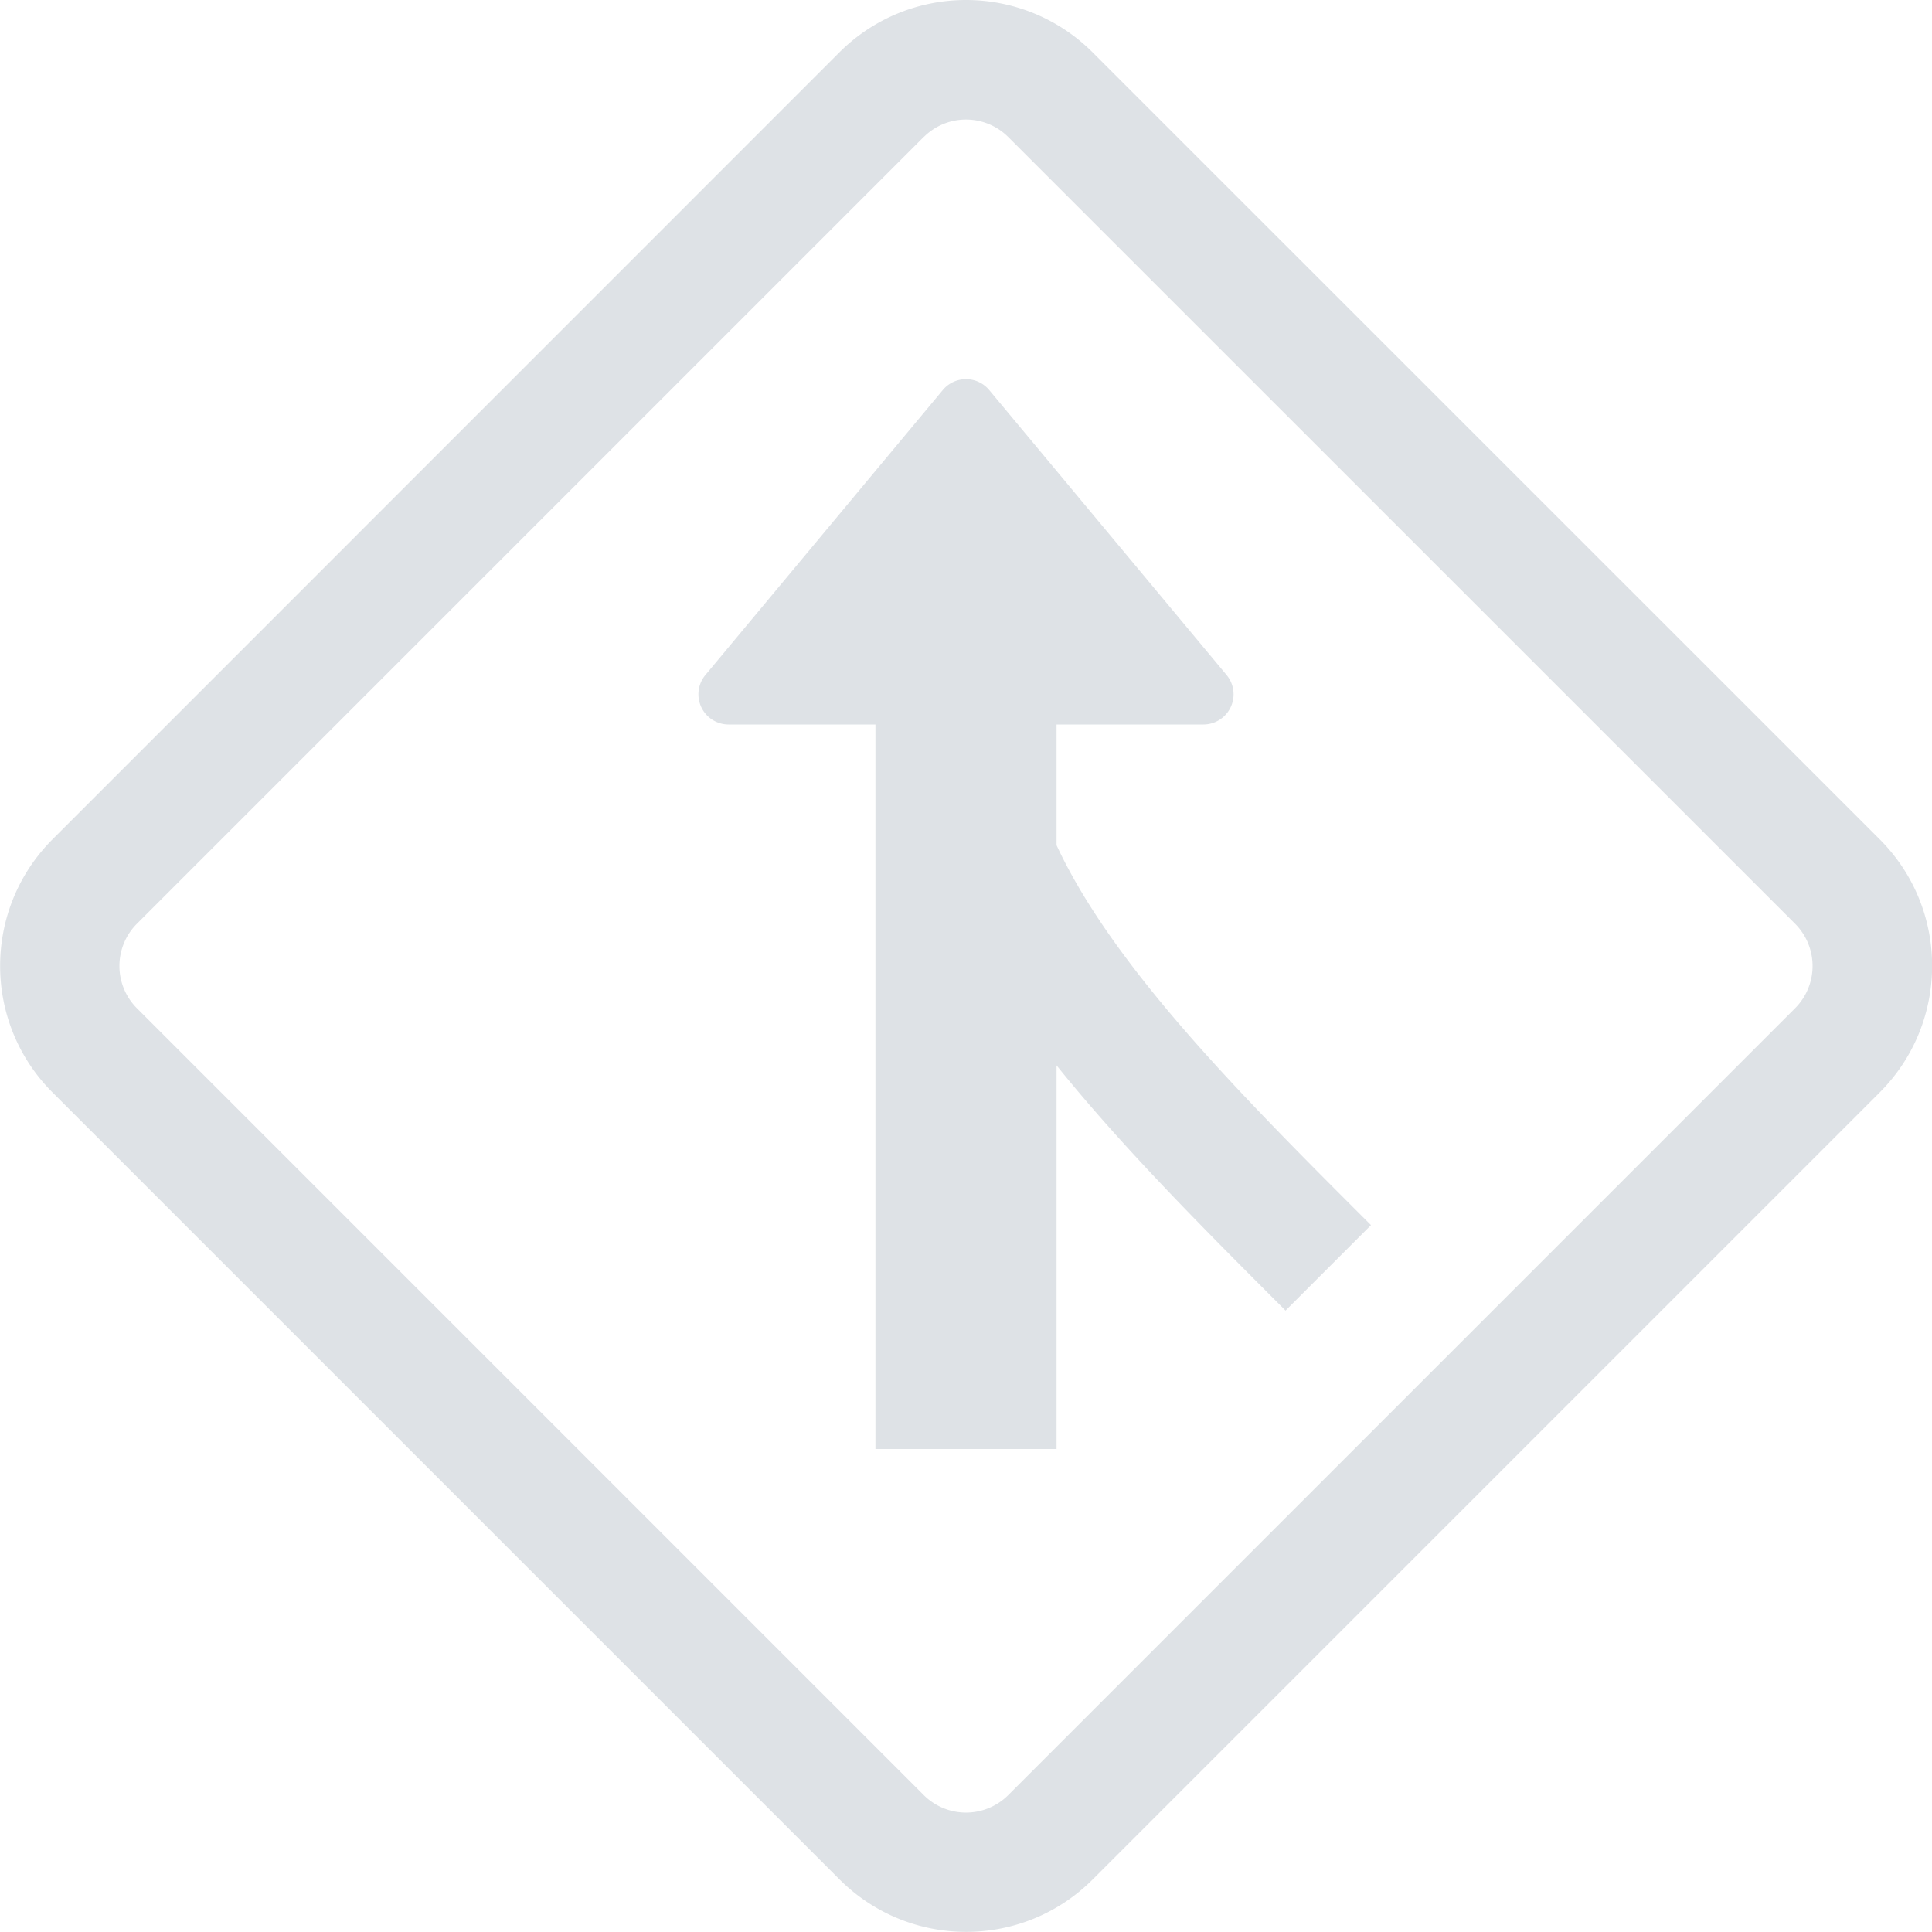 <svg xmlns="http://www.w3.org/2000/svg" width="16" height="16" fill="#dee2e6" class="bi bi-sign-merge-right" viewBox="0 0 16 16">
  <path d="M8.75 6v1c.14.301.338.617.588.95.537.716 1.259 1.44 2.016 2.196l-.708.708-.015-.016c-.652-.652-1.33-1.33-1.881-2.015V12h-1.5V6H6.034a.25.25 0 0 1-.192-.41l1.966-2.36a.25.25 0 0 1 .384 0l1.966 2.36a.25.25 0 0 1-.192.41z"/>
  <path fill-rule="evenodd" d="M9.05.435c-.58-.58-1.52-.58-2.1 0L.436 6.95c-.58.58-.58 1.519 0 2.098l6.516 6.516c.58.58 1.519.58 2.098 0l6.516-6.516c.58-.58.58-1.519 0-2.098L9.05.435Zm-1.4.7a.495.495 0 0 1 .7 0l6.516 6.515a.495.495 0 0 1 0 .7L8.35 14.866a.495.495 0 0 1-.7 0L1.134 8.35a.495.495 0 0 1 0-.7L7.65 1.134Z"/>
</svg>